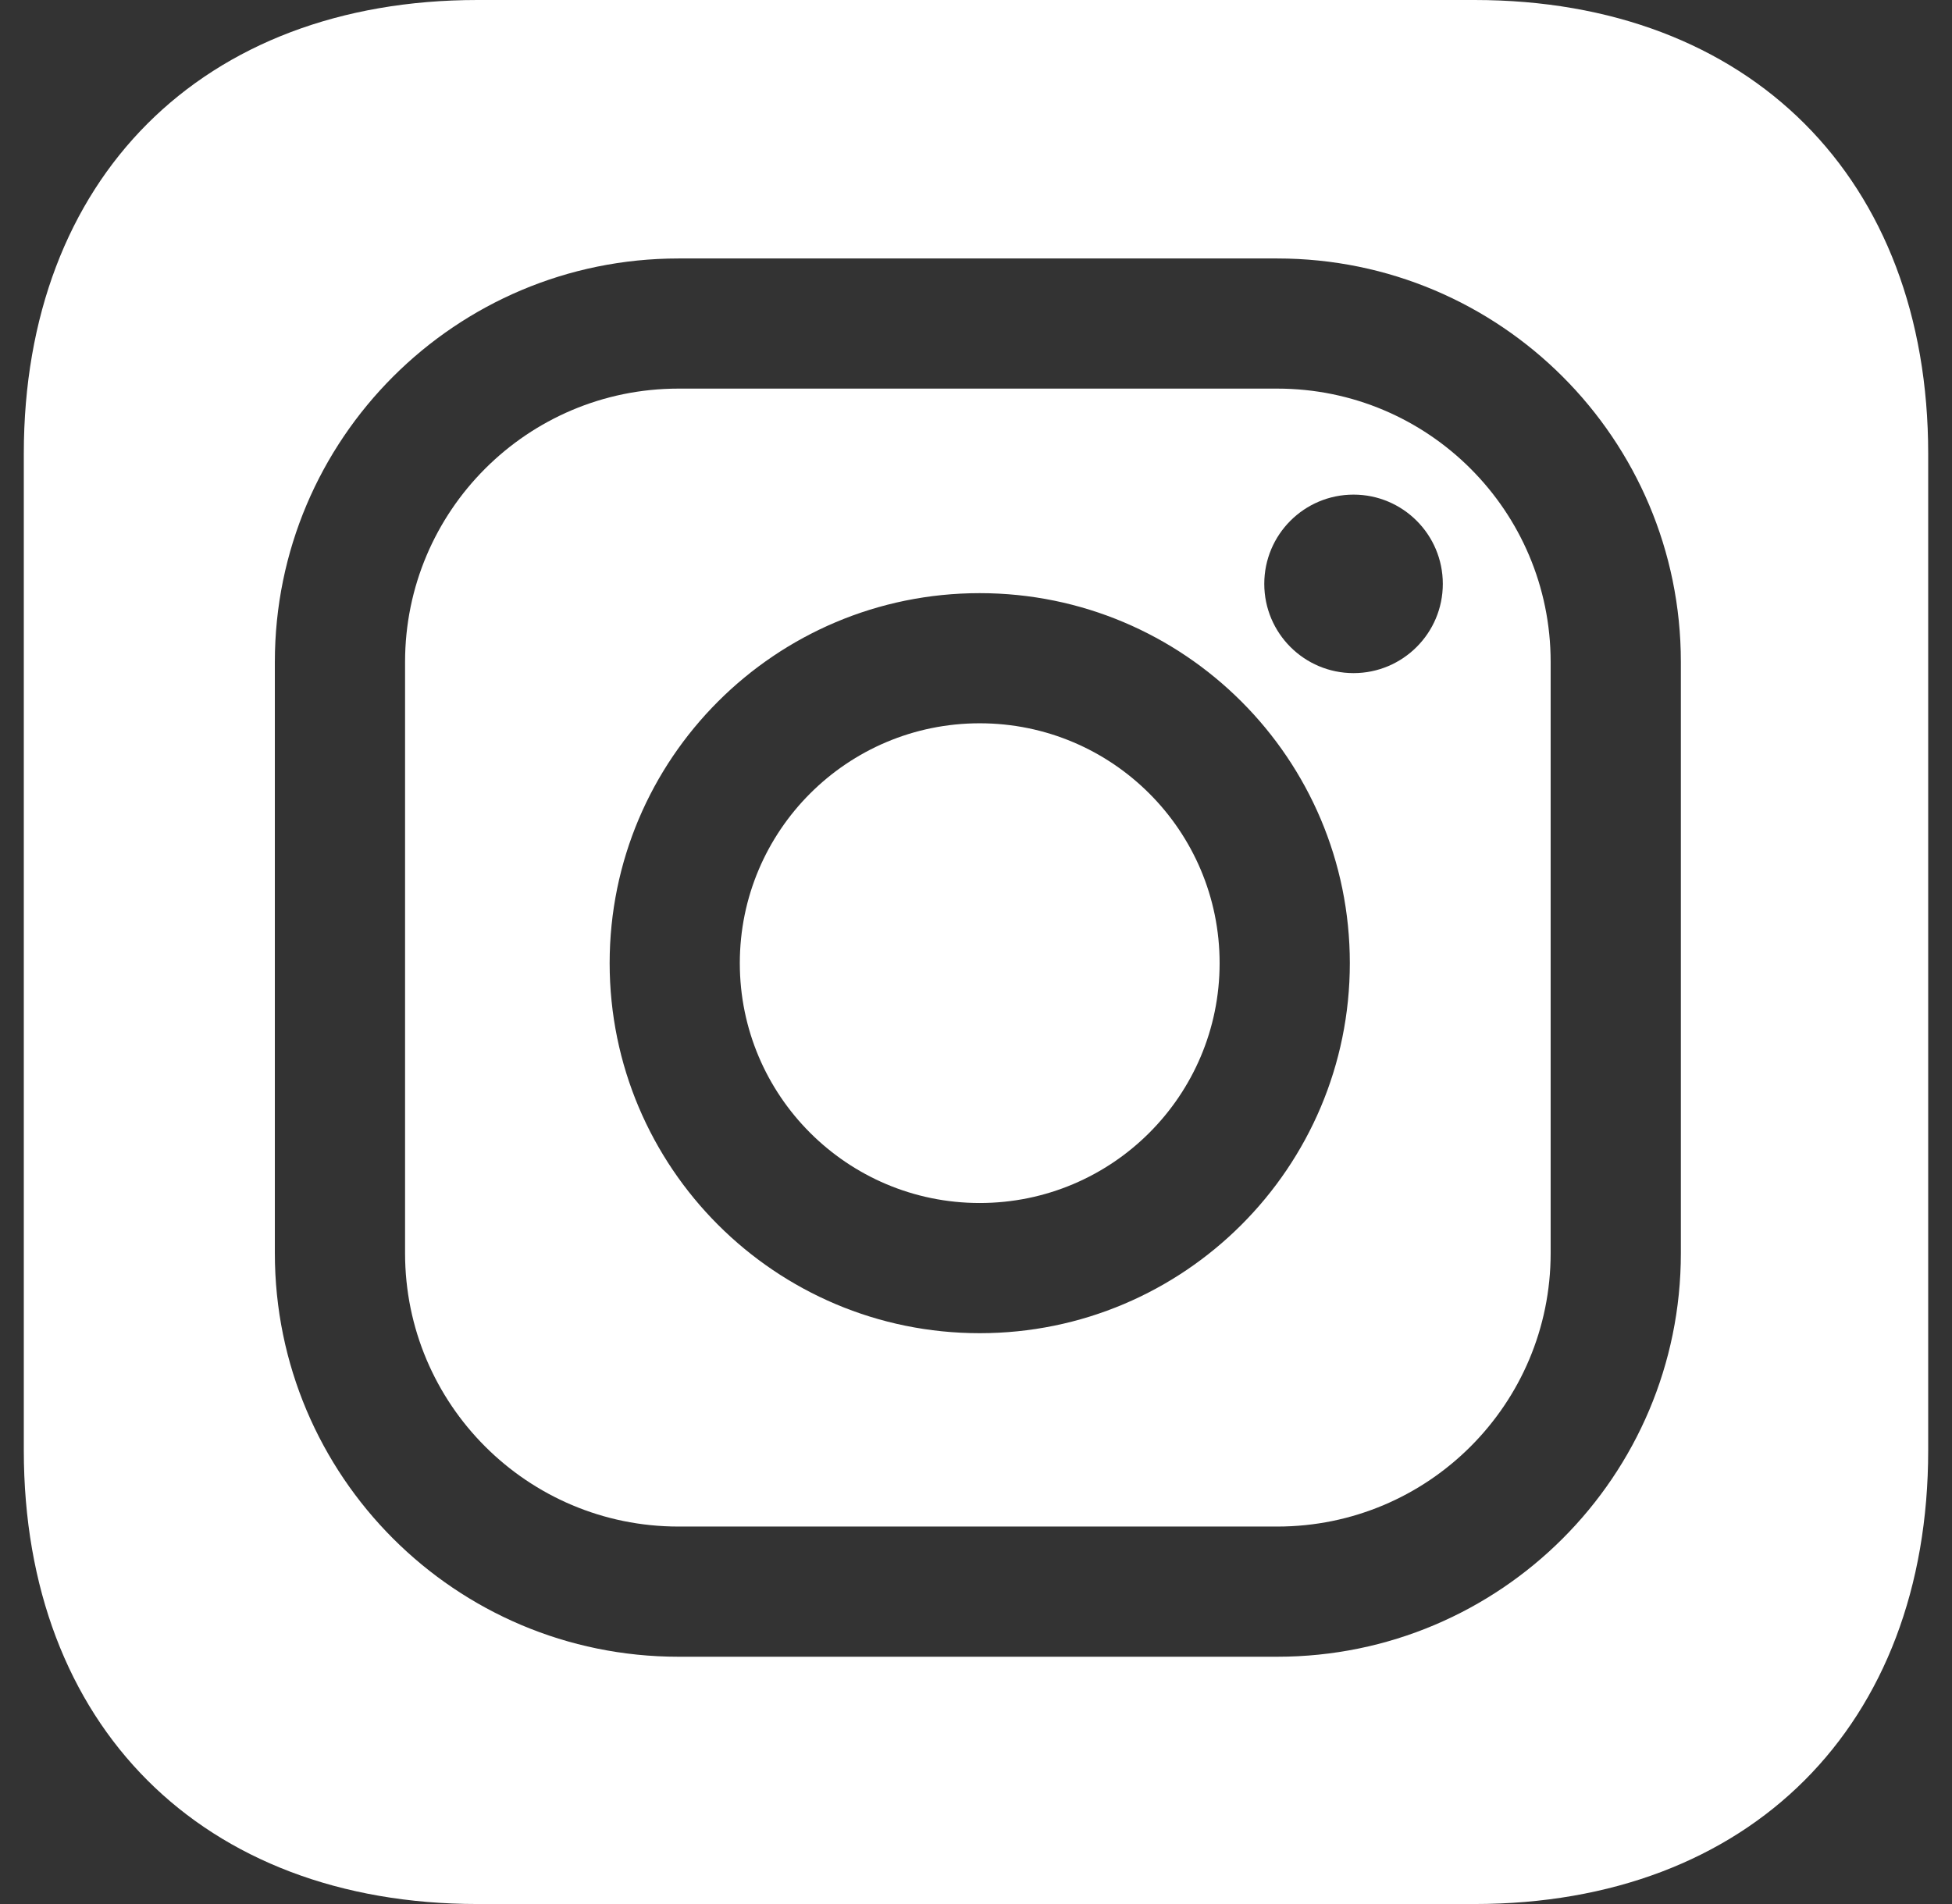 <svg width="41" height="40" viewBox="0 0 41 40" fill="none" xmlns="http://www.w3.org/2000/svg">
<rect x="0" y="0" width="41" height="40" fill="#333333" stroke="none"/>
<path d="M20.578 15.195C17.795 15.195 15.539 17.451 15.539 20.234C15.539 23.017 17.795 25.273 20.578 25.273C23.361 25.273 25.617 23.017 25.617 20.234C25.617 17.451 23.361 15.195 20.578 15.195Z" fill="white"/>
<path fill-rule="evenodd" clip-rule="evenodd" d="M14.25 8.164C11.079 8.164 8.508 10.735 8.508 13.906V26.328C8.508 29.5 11.079 32.07 14.25 32.07H26.828C29.999 32.07 32.57 29.5 32.57 26.328V13.906C32.57 10.735 29.999 8.164 26.828 8.164H14.25ZM12.805 20.234C12.805 15.941 16.285 12.461 20.578 12.461C24.871 12.461 28.352 15.941 28.352 20.234C28.352 24.527 24.871 28.008 20.578 28.008C16.285 28.008 12.805 24.527 12.805 20.234ZM30.305 12.266C30.305 13.301 29.465 14.141 28.43 14.141C27.394 14.141 26.555 13.301 26.555 12.266C26.555 11.23 27.394 10.391 28.43 10.391C29.465 10.391 30.305 11.23 30.305 12.266Z" fill="white"/>
<path fill-rule="evenodd" clip-rule="evenodd" d="M40.5 9.531C40.5 3.75 36.75 0 30.969 0H10.031C4.25 0 0.5 3.75 0.5 9.531V30.469C0.5 36.25 4.25 40 10.031 40H30.969C36.75 40 40.5 36.25 40.5 30.469V9.531ZM5.773 13.906C5.773 9.225 9.569 5.43 14.25 5.43H26.828C31.51 5.43 35.305 9.225 35.305 13.906V26.328C35.305 31.01 31.51 34.805 26.828 34.805H14.25C9.569 34.805 5.773 31.01 5.773 26.328V13.906Z" fill="white"/>
</svg>
